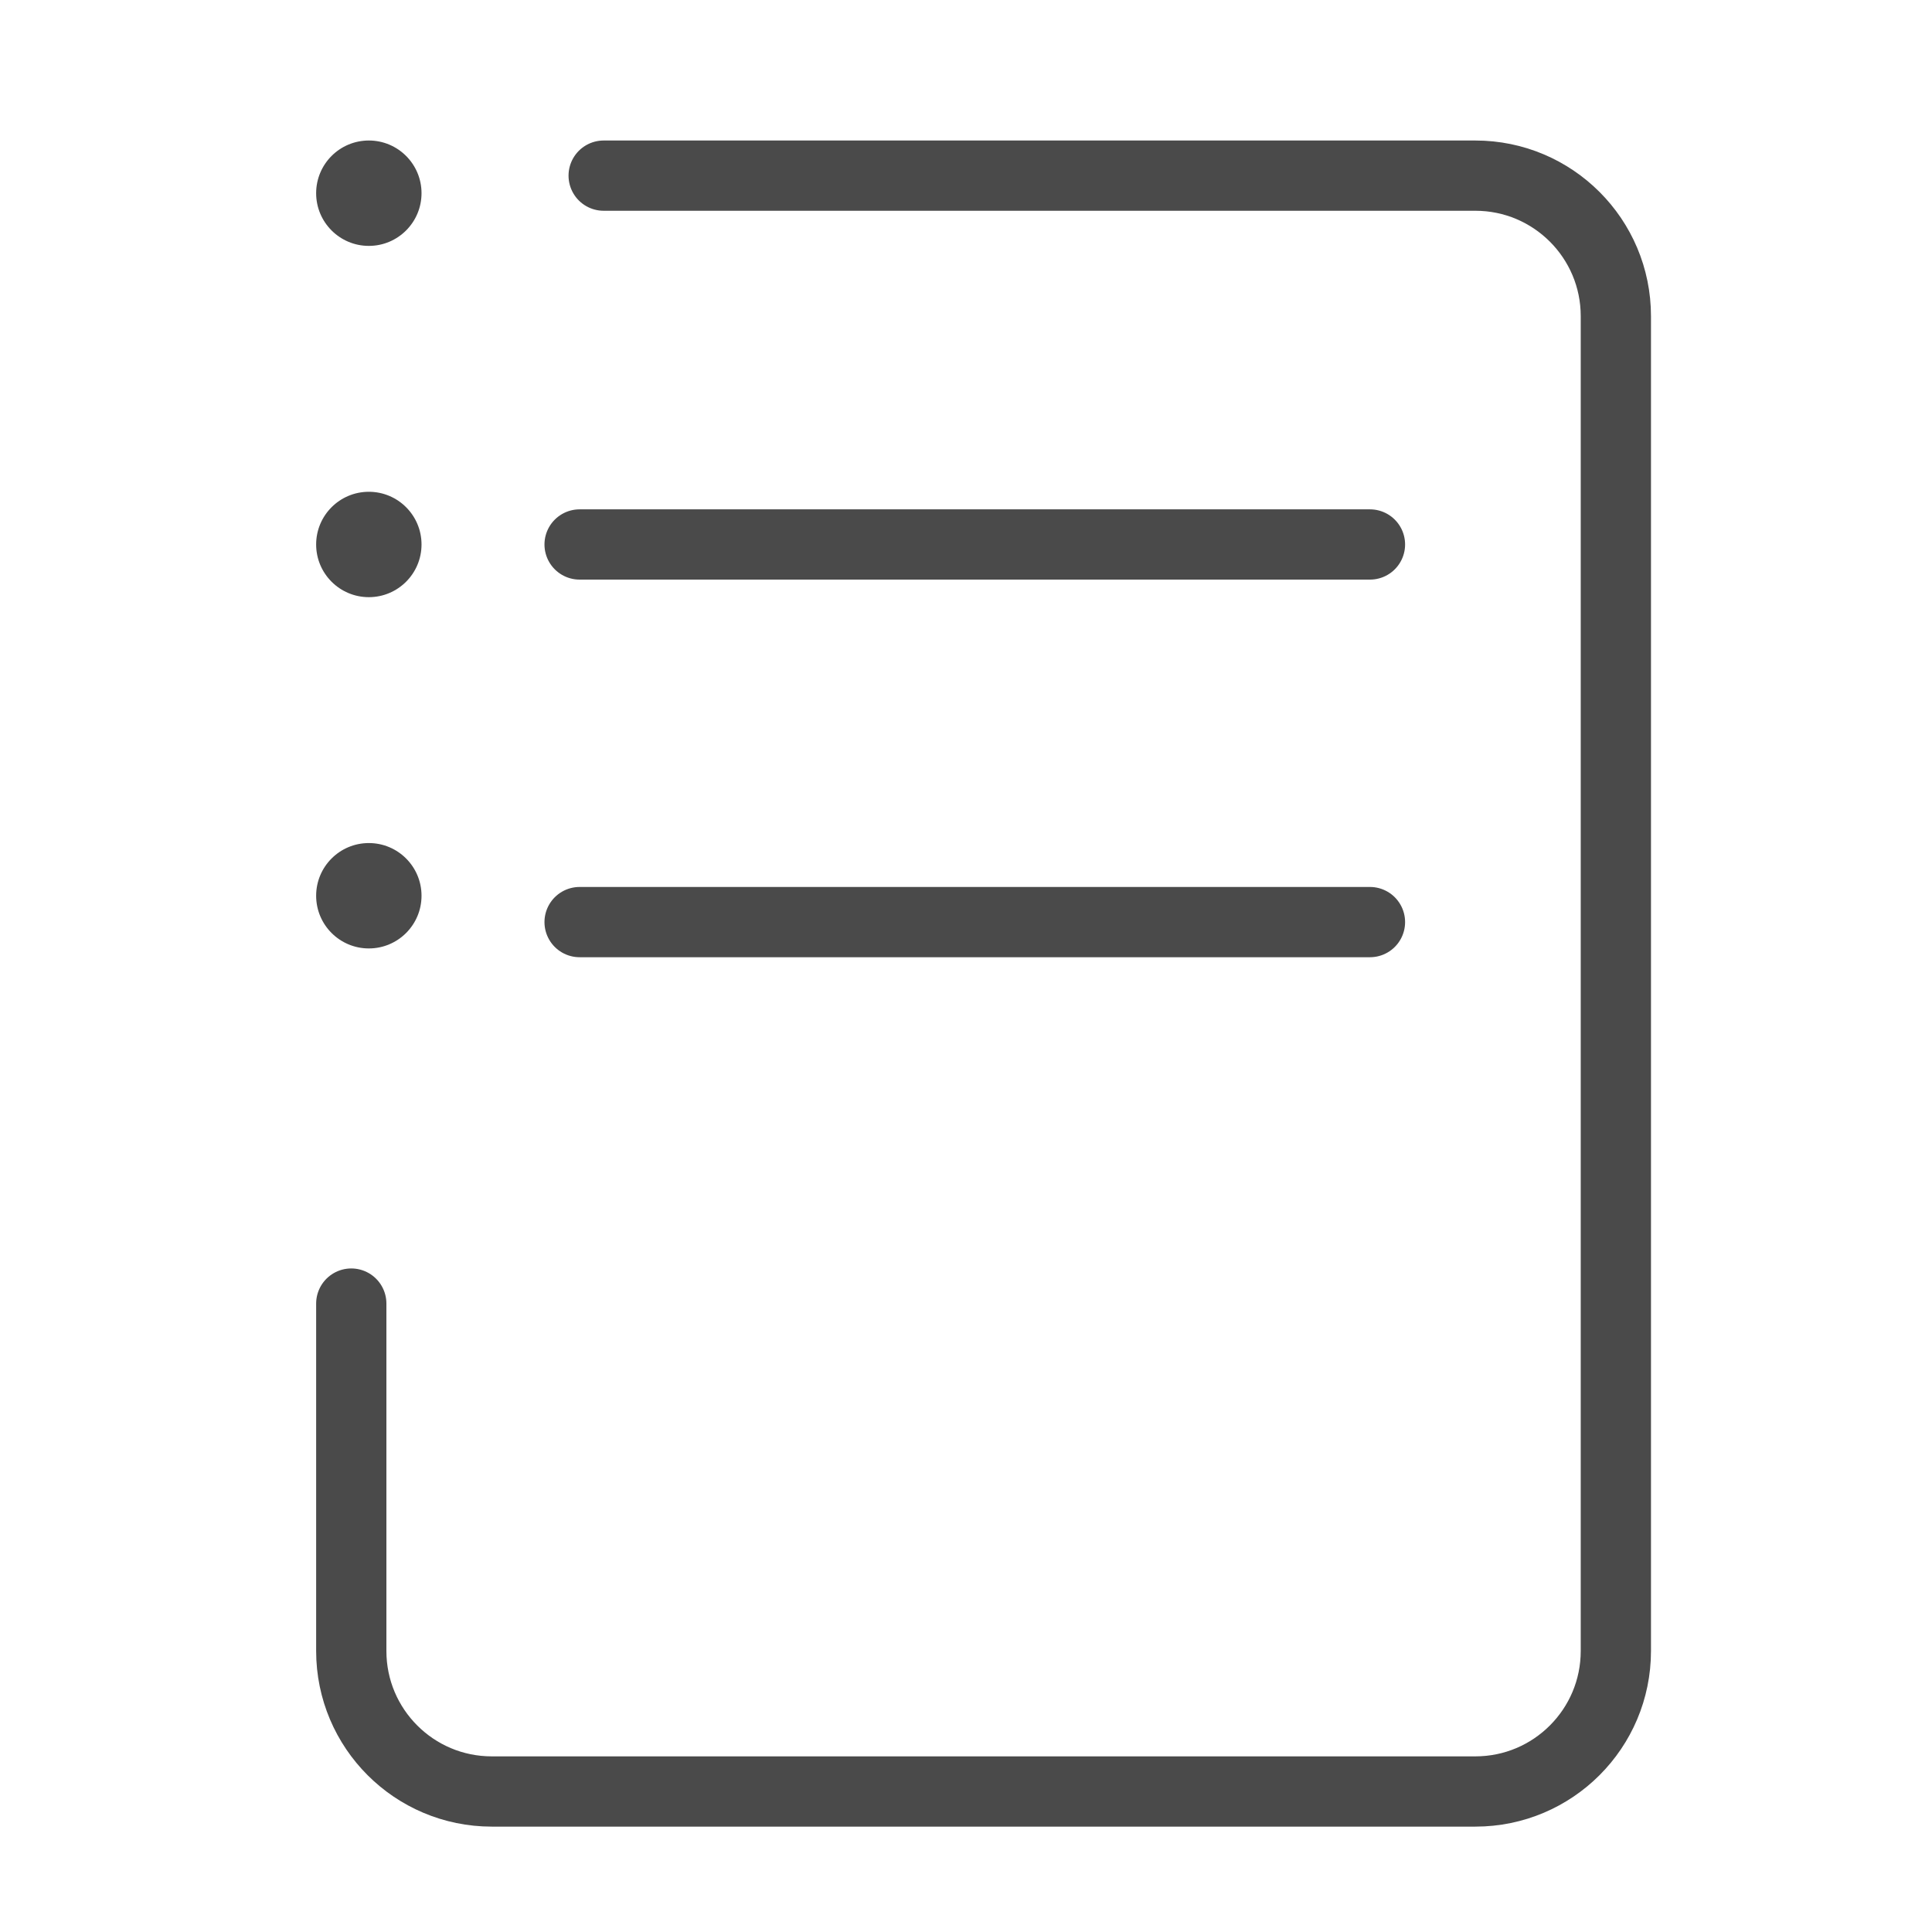 <?xml version="1.0" encoding="UTF-8"?>
<svg width="55px" height="55px" viewBox="0 0 55 55" version="1.1" xmlns="http://www.w3.org/2000/svg" xmlns:xlink="http://www.w3.org/1999/xlink">
    <!-- Generator: Sketch 51.2 (57519) - http://www.bohemiancoding.com/sketch -->
    <title>navigation_index</title>
    <desc>Created with Sketch.</desc>
    <defs></defs>
    <g id="navigation_index" stroke="none" stroke-width="1" fill="none" fill-rule="evenodd">
        <path d="M17.185,5 L42,5 C44.209,5 46,6.791 46,9 L46,47 C46,49.209 44.209,51 42,51 L14,51 C11.791,51 10,49.209 10,47 L10,37.11" id="Rectangle-7" stroke="#4A4A4A" stroke-width="2" stroke-linecap="round"></path>
        <circle id="Oval-4" fill="#4A4A4A" cx="10.5" cy="5.5" r="1.5"></circle>
        <circle id="Oval-4" fill="#4A4A4A" cx="10.5" cy="15.5" r="1.5"></circle>
        <circle id="Oval-4-Copy" fill="#4A4A4A" cx="10.5" cy="25.5" r="1.5"></circle>
        <path d="M16.5,15.5 L39,15.5" id="Line-6" stroke="#4A4A4A" stroke-width="2" stroke-linecap="round"></path>
        <path d="M16.5,26.25 L39,26.25" id="Line-6" stroke="#4A4A4A" stroke-width="2" stroke-linecap="round"></path>
    </g>
</svg>